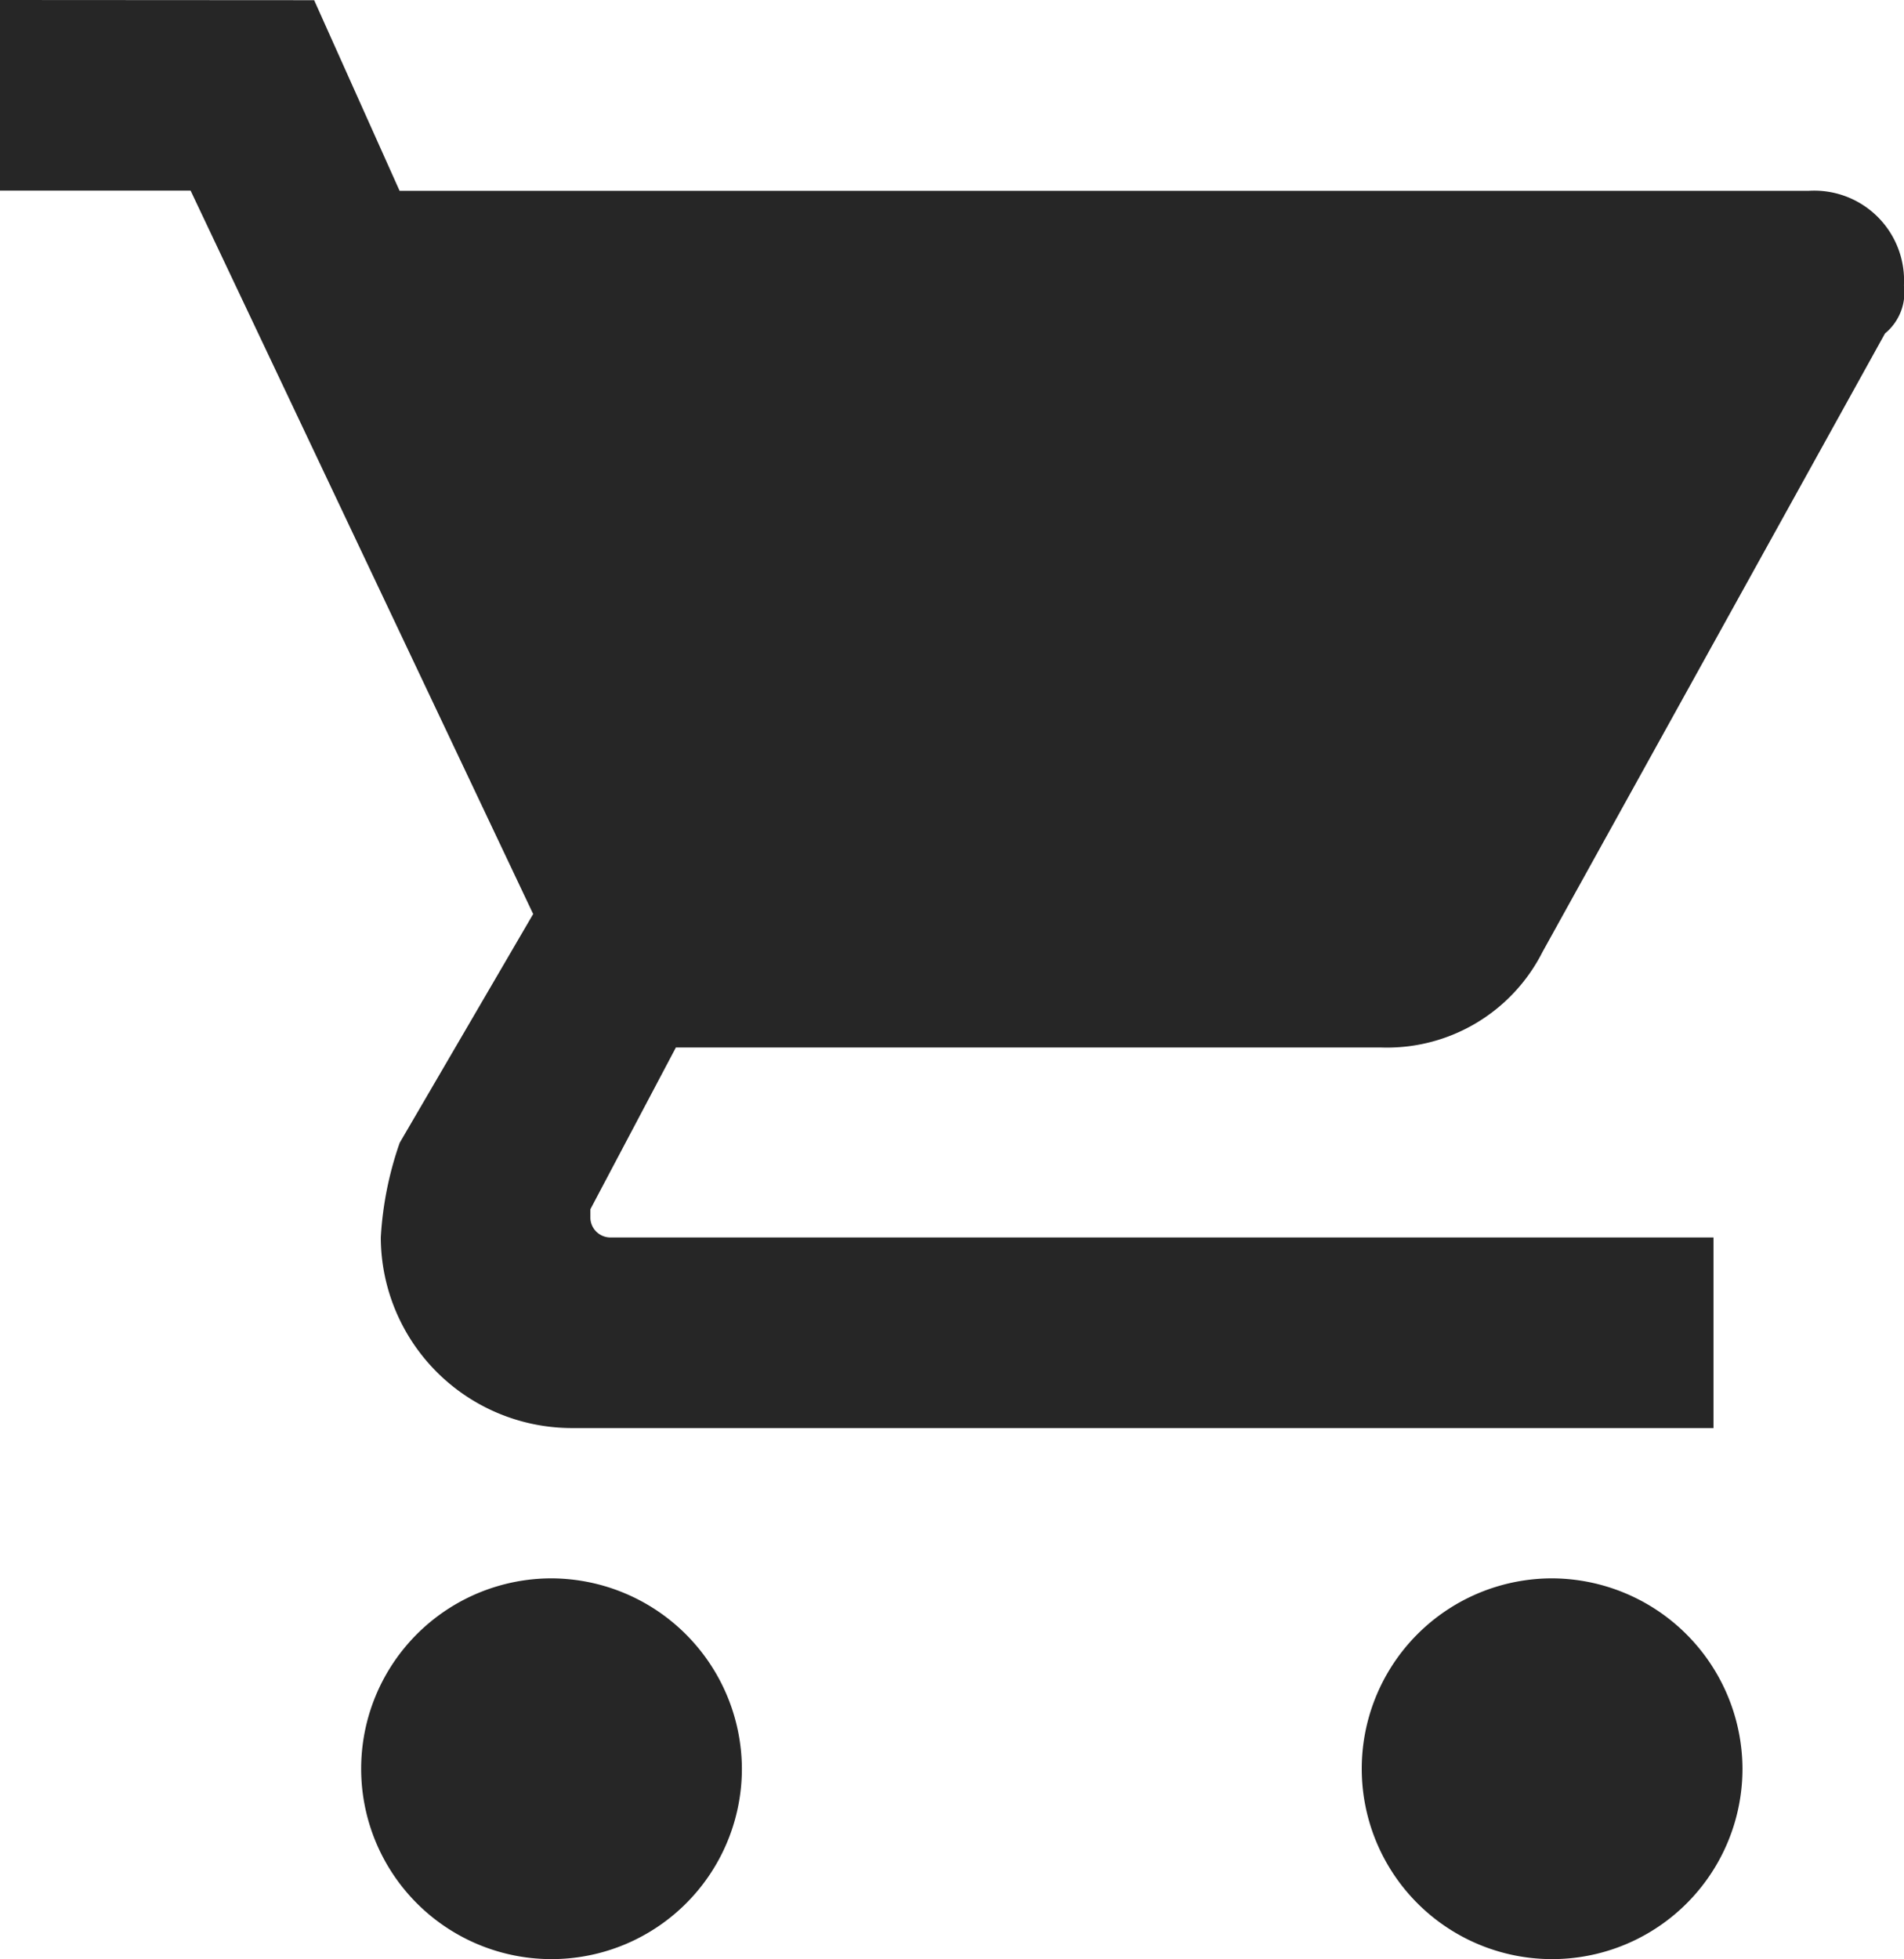 <svg xmlns="http://www.w3.org/2000/svg" width="30.176" height="31.047" viewBox="0 0 30.176 31.047">
  <g id="Group_2270" data-name="Group 2270" transform="translate(-17.488 -18.167)">
    <path id="Path_2231" data-name="Path 2231" d="M1572.708,106.945a3.017,3.017,0,1,0,3.012,3.012,3.029,3.029,0,0,0-3.012-3.012" transform="translate(-1546.474 -63.765)" fill="#262626"/>
    <path id="Path_2232" data-name="Path 2232" d="M1558.827,63.49v3.021h3.021l5.429,11.464-2.115,3.625a5.463,5.463,0,0,0-.3,1.5,3.031,3.031,0,0,0,3.022,3.021h18.1V83.1h-17.5a.318.318,0,0,1-.3-.3v-.147l1.355-2.563h11.17a2.761,2.761,0,0,0,2.563-1.511l5.43-9.805a.839.839,0,0,0,.3-.76,1.424,1.424,0,0,0-1.511-1.5h-22.331l-1.354-3.021Z" transform="translate(-1541.339 -45.323)" fill="#262626"/>
    <path id="Path_2233" data-name="Path 2233" d="M1599.865,106.945a3.017,3.017,0,1,0,3.012,3.012,3.029,3.029,0,0,0-3.012-3.012" transform="translate(-1557.773 -63.765)" fill="#262626"/>
  </g>
</svg>
